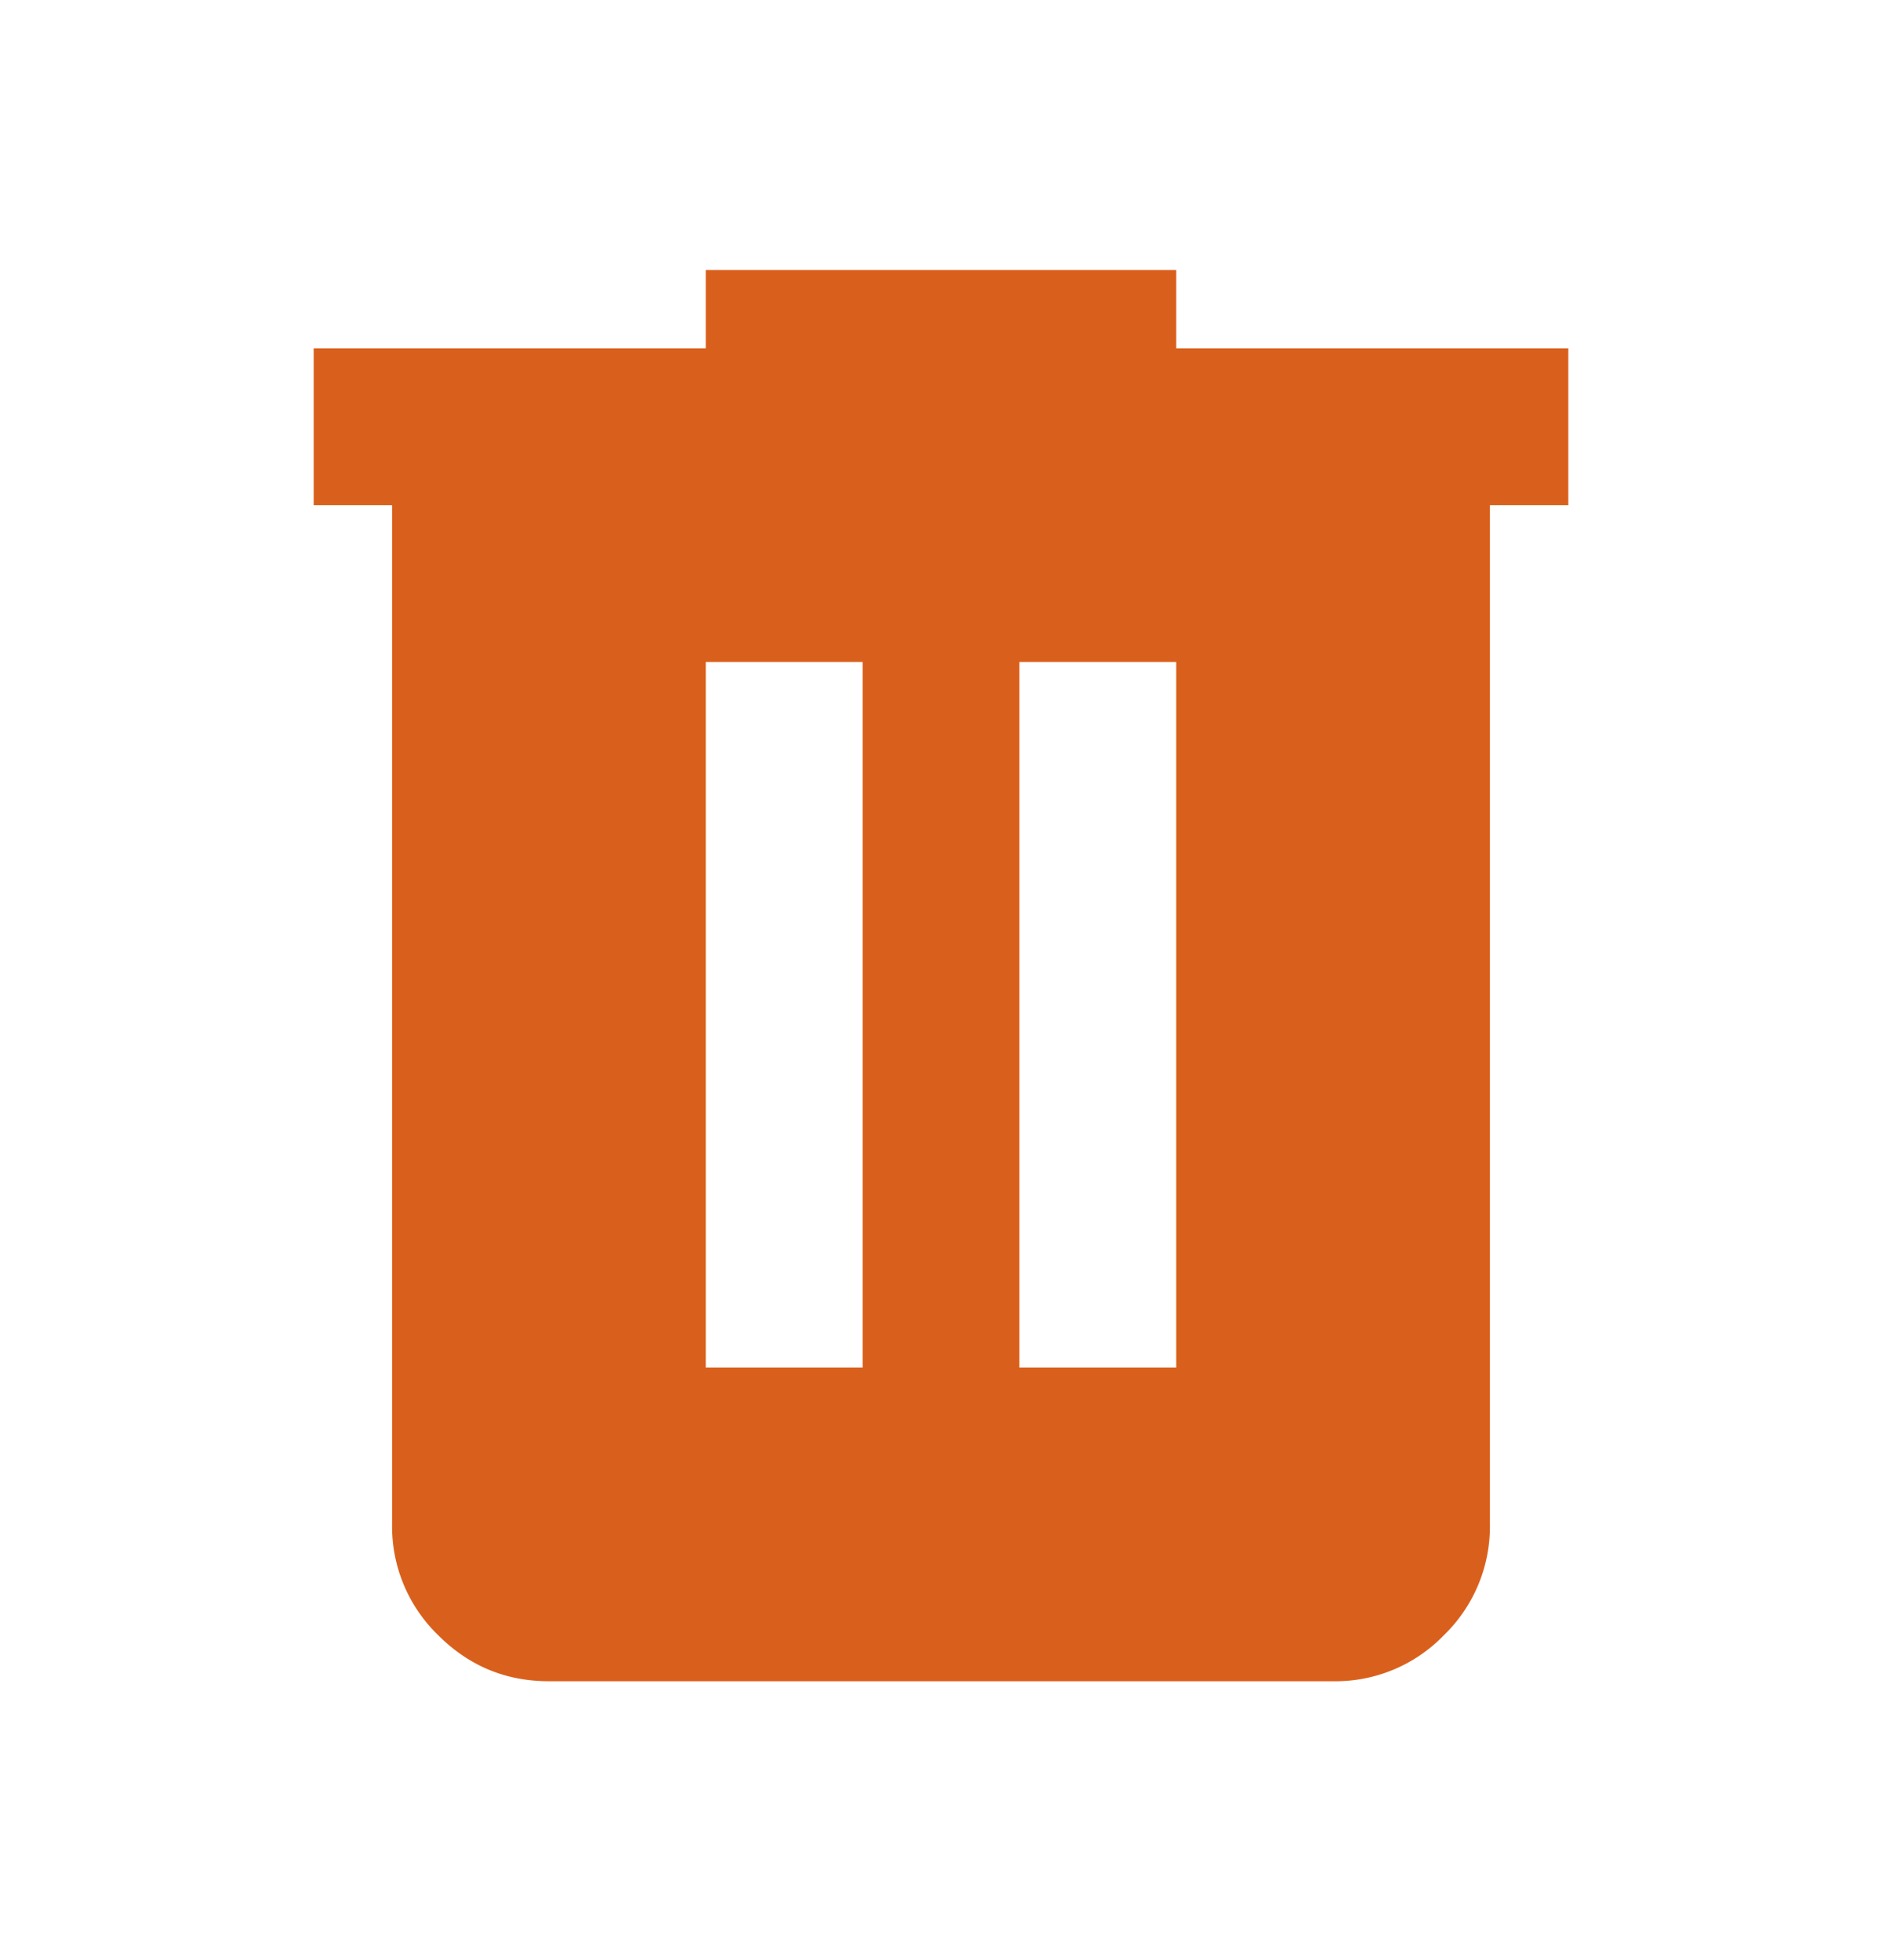 <svg width="24" height="25" fill="none" xmlns="http://www.w3.org/2000/svg"><g id="material-symbols:delete"><path id="Vector" d="M7 21.443c-.55 0-1.02-.195-1.412-.587A1.93 1.93 0 015 19.443v-13H4v-2h5v-1h6v1h5v2h-1v13a1.93 1.93 0 01-.587 1.413 1.921 1.921 0 01-1.413.587H7zm2-4h2v-9H9v9zm4 0h2v-9h-2v9z" fill="#D9601C"/></g></svg>